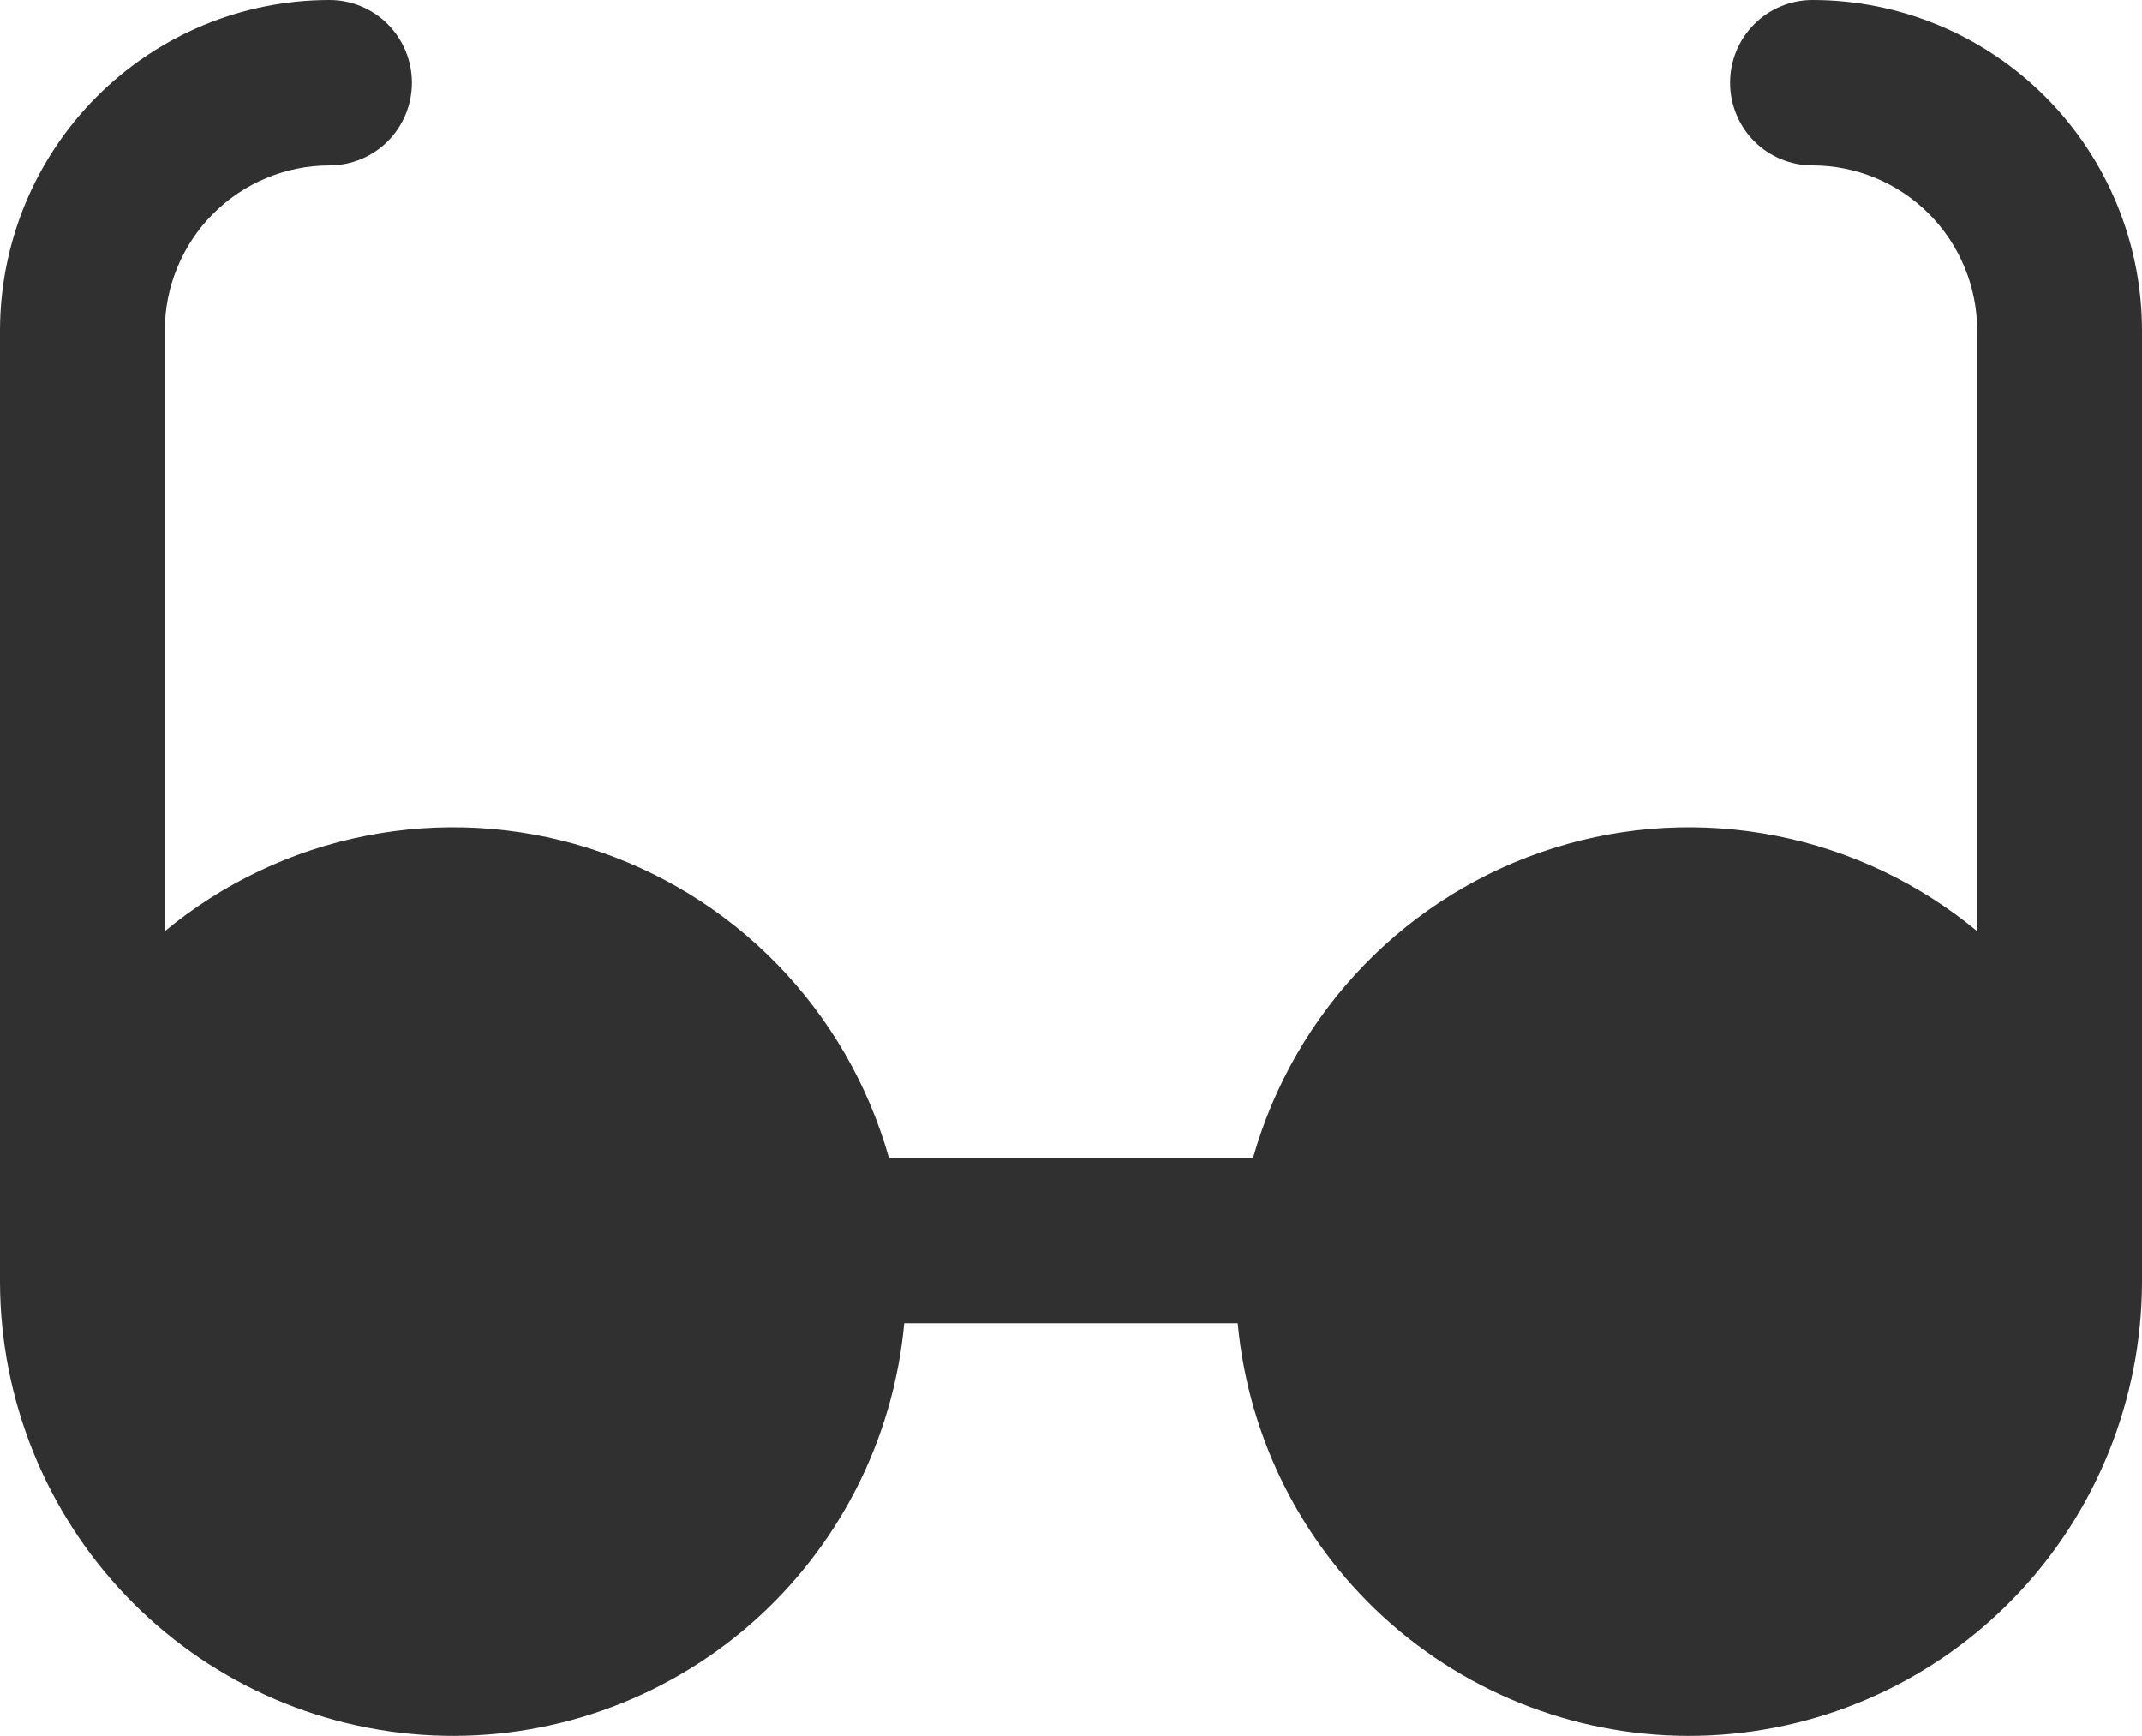<svg width="58" height="47" viewBox="0 0 58 47" fill="none" xmlns="http://www.w3.org/2000/svg">
<path d="M58 8.957V34.708C57.994 37.873 56.774 40.914 54.594 43.201C52.413 45.487 49.439 46.843 46.289 46.987C43.139 47.131 40.055 46.052 37.676 43.974C35.297 41.896 33.807 38.979 33.514 35.827H24.485C24.193 38.979 22.703 41.896 20.324 43.974C17.945 46.052 14.861 47.131 11.711 46.987C8.561 46.843 5.587 45.487 3.406 43.201C1.226 40.914 0.006 37.873 0 34.708V8.957C0 6.581 0.94 4.303 2.614 2.623C4.287 0.944 6.557 0 8.923 0C9.515 0 10.082 0.236 10.501 0.656C10.919 1.076 11.154 1.645 11.154 2.239C11.154 2.833 10.919 3.403 10.501 3.823C10.082 4.243 9.515 4.478 8.923 4.478C7.74 4.478 6.605 4.95 5.768 5.79C4.932 6.63 4.462 7.769 4.462 8.957V25.213C6.034 23.912 7.905 23.023 9.906 22.63C11.906 22.236 13.973 22.348 15.919 22.957C17.865 23.566 19.63 24.652 21.053 26.117C22.476 27.583 23.513 29.381 24.07 31.349H33.93C34.487 29.381 35.524 27.583 36.947 26.117C38.37 24.652 40.135 23.566 42.081 22.957C44.027 22.348 46.094 22.236 48.094 22.63C50.095 23.023 51.966 23.912 53.538 25.213V8.957C53.538 7.769 53.068 6.63 52.232 5.79C51.395 4.95 50.26 4.478 49.077 4.478C48.485 4.478 47.918 4.243 47.499 3.823C47.081 3.403 46.846 2.833 46.846 2.239C46.846 1.645 47.081 1.076 47.499 0.656C47.918 0.236 48.485 0 49.077 0C51.444 0 53.713 0.944 55.386 2.623C57.06 4.303 58 6.581 58 8.957Z" fill="#303030"/>
</svg>
